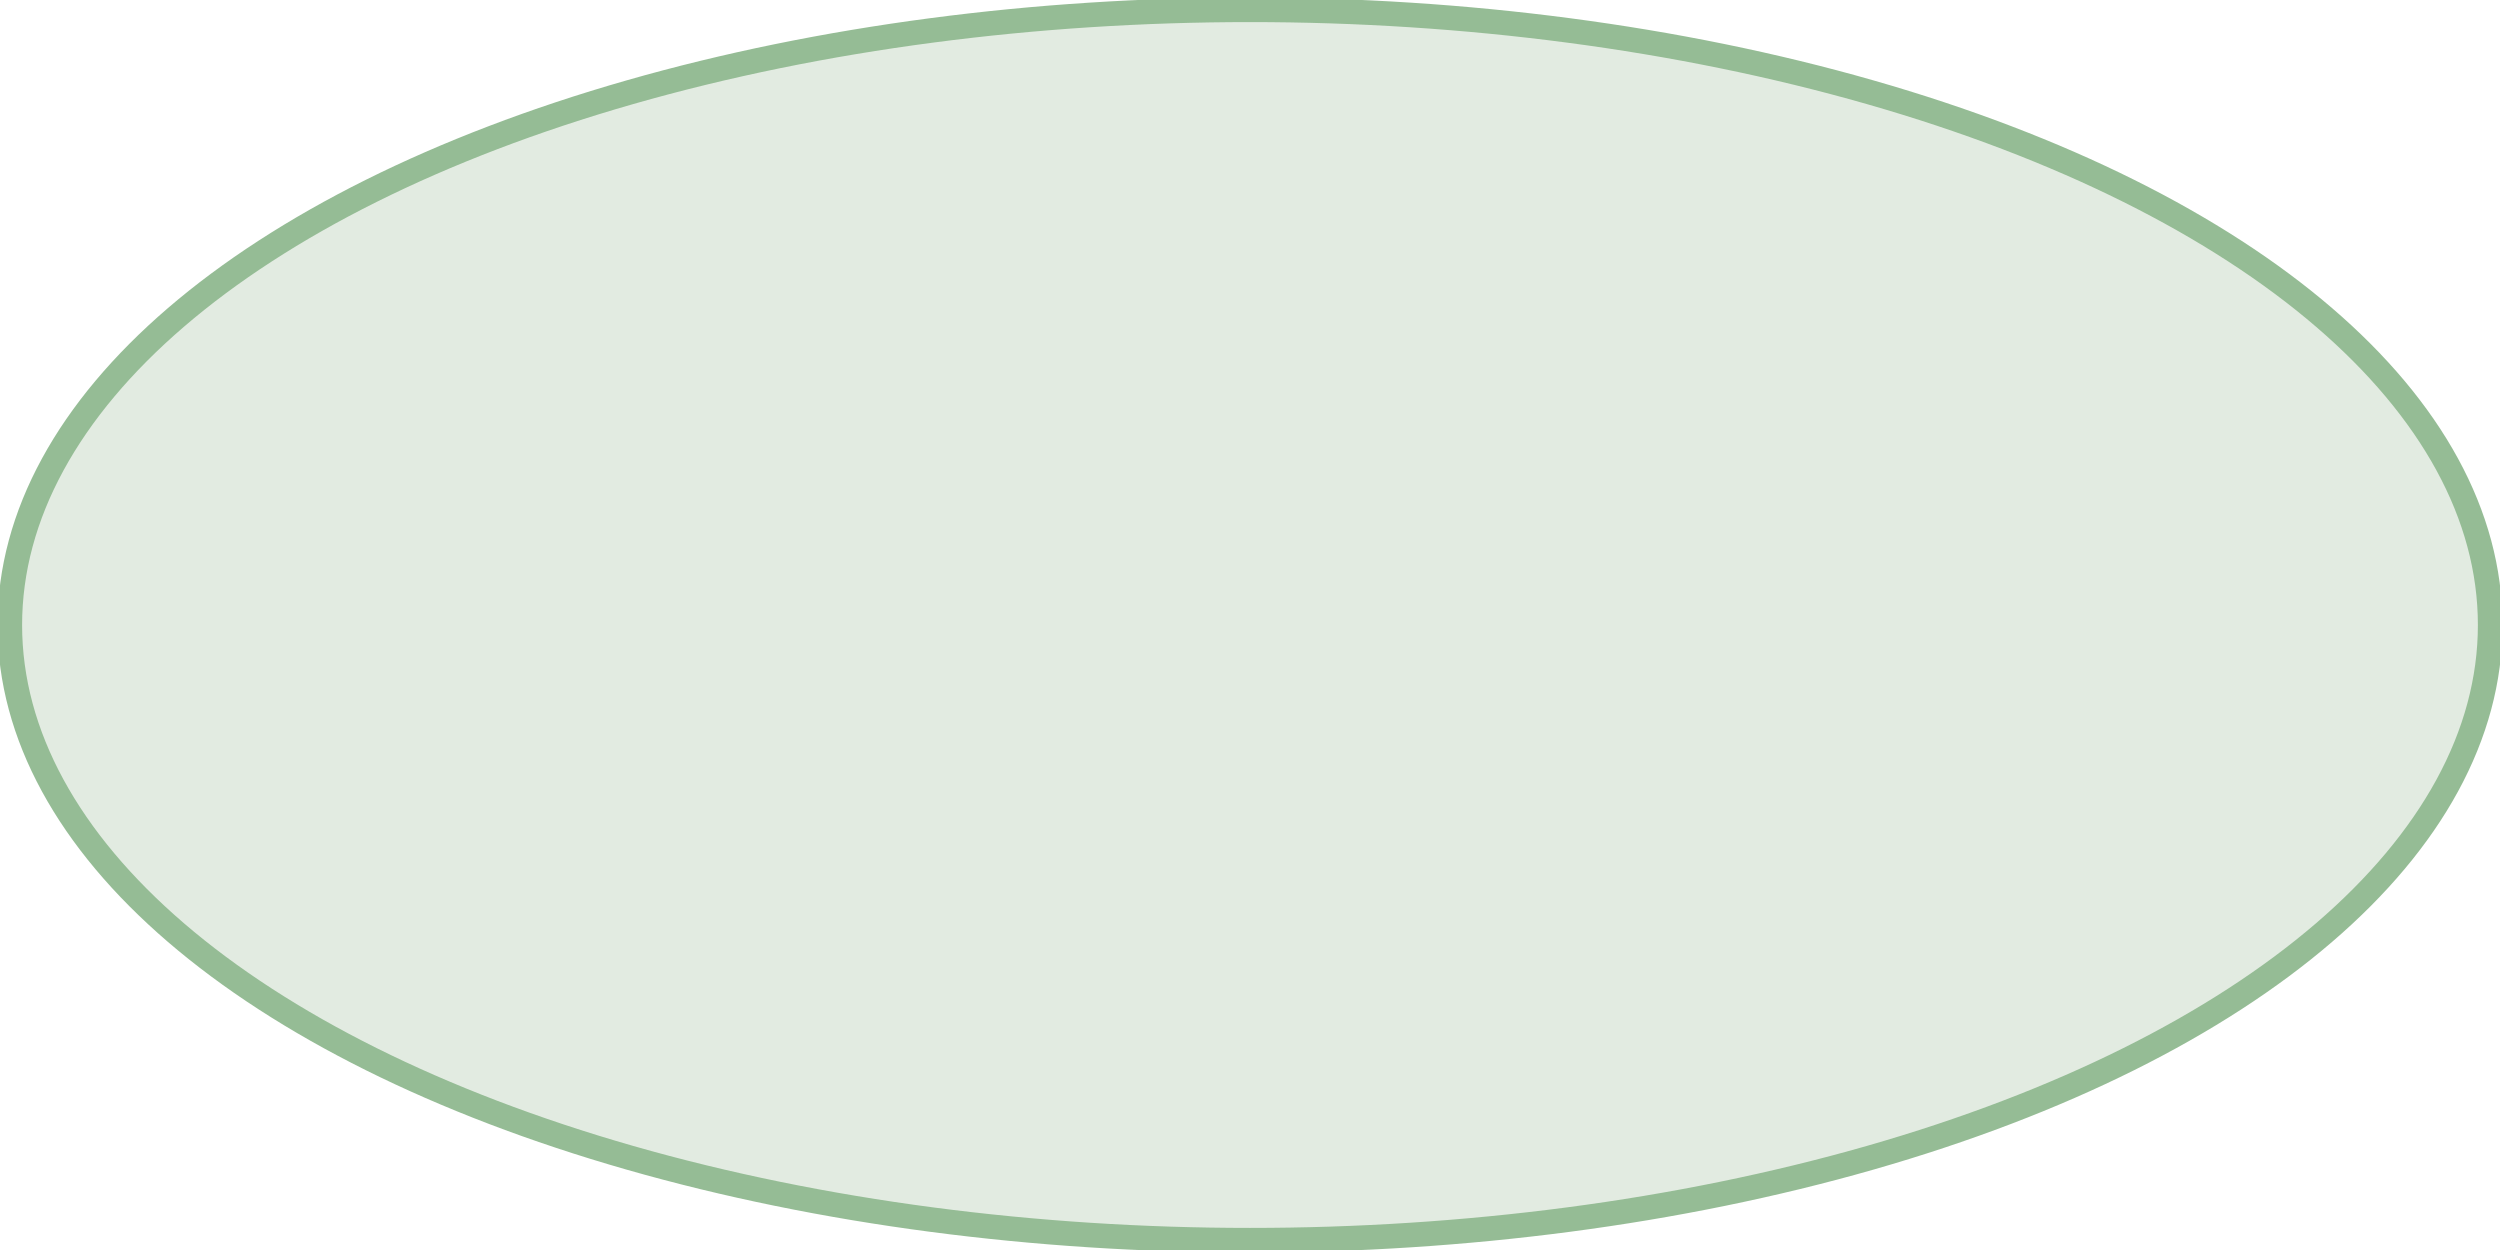 <?xml version="1.0" encoding="UTF-8" standalone="no"?>
<svg
   xmlns:dc="http://purl.org/dc/elements/1.1/"
   xmlns:cc="http://creativecommons.org/ns#"
   xmlns:rdf="http://www.w3.org/1999/02/22-rdf-syntax-ns#"
   xmlns:svg="http://www.w3.org/2000/svg"
   xmlns="http://www.w3.org/2000/svg"
   xmlns:sodipodi="http://sodipodi.sourceforge.net/DTD/sodipodi-0.dtd"
   xmlns:inkscape="http://www.inkscape.org/namespaces/inkscape"
   sodipodi:docname="Positive_Weak.svg"
   inkscape:version="0.92.5 (2060ec1f9f, 2020-04-08)"
   id="svg2009"
   version="1.1"
   viewBox="0 0 161.227 80.615"
   height="80.615mm"
   width="161.227mm">
  <defs
     id="defs2003" />
  <sodipodi:namedview
     inkscape:document-rotation="0"
     inkscape:window-maximized="1"
     inkscape:window-y="0"
     inkscape:window-x="1920"
     inkscape:window-height="1043"
     inkscape:window-width="1920"
     showgrid="false"
     inkscape:current-layer="layer1"
     inkscape:document-units="mm"
     inkscape:cy="-345.71429"
     inkscape:cx="-1616.9905"
     inkscape:zoom="0.35"
     inkscape:pageshadow="2"
     inkscape:pageopacity="0.0"
     borderopacity="1.0"
     bordercolor="#666666"
     pagecolor="#ffffff"
     id="base"
     inkscape:pagecheckerboard="0" />
  <g
     transform="translate(-42.65,-80.13)"
     id="layer1"
     inkscape:groupmode="layer"
     inkscape:label="Layer 1">
    <ellipse
       transform="scale(1,-1)"
       ry="39.675"
       rx="79.981"
       cy="-120.437"
       cx="123.263"
       id="path2554"
       style="fill:#e2ebe1;fill-opacity:1;stroke:#95bc95;stroke-width:1.587;stroke-miterlimit:4;stroke-dasharray:none;stroke-opacity:1" />
  </g>
</svg>
